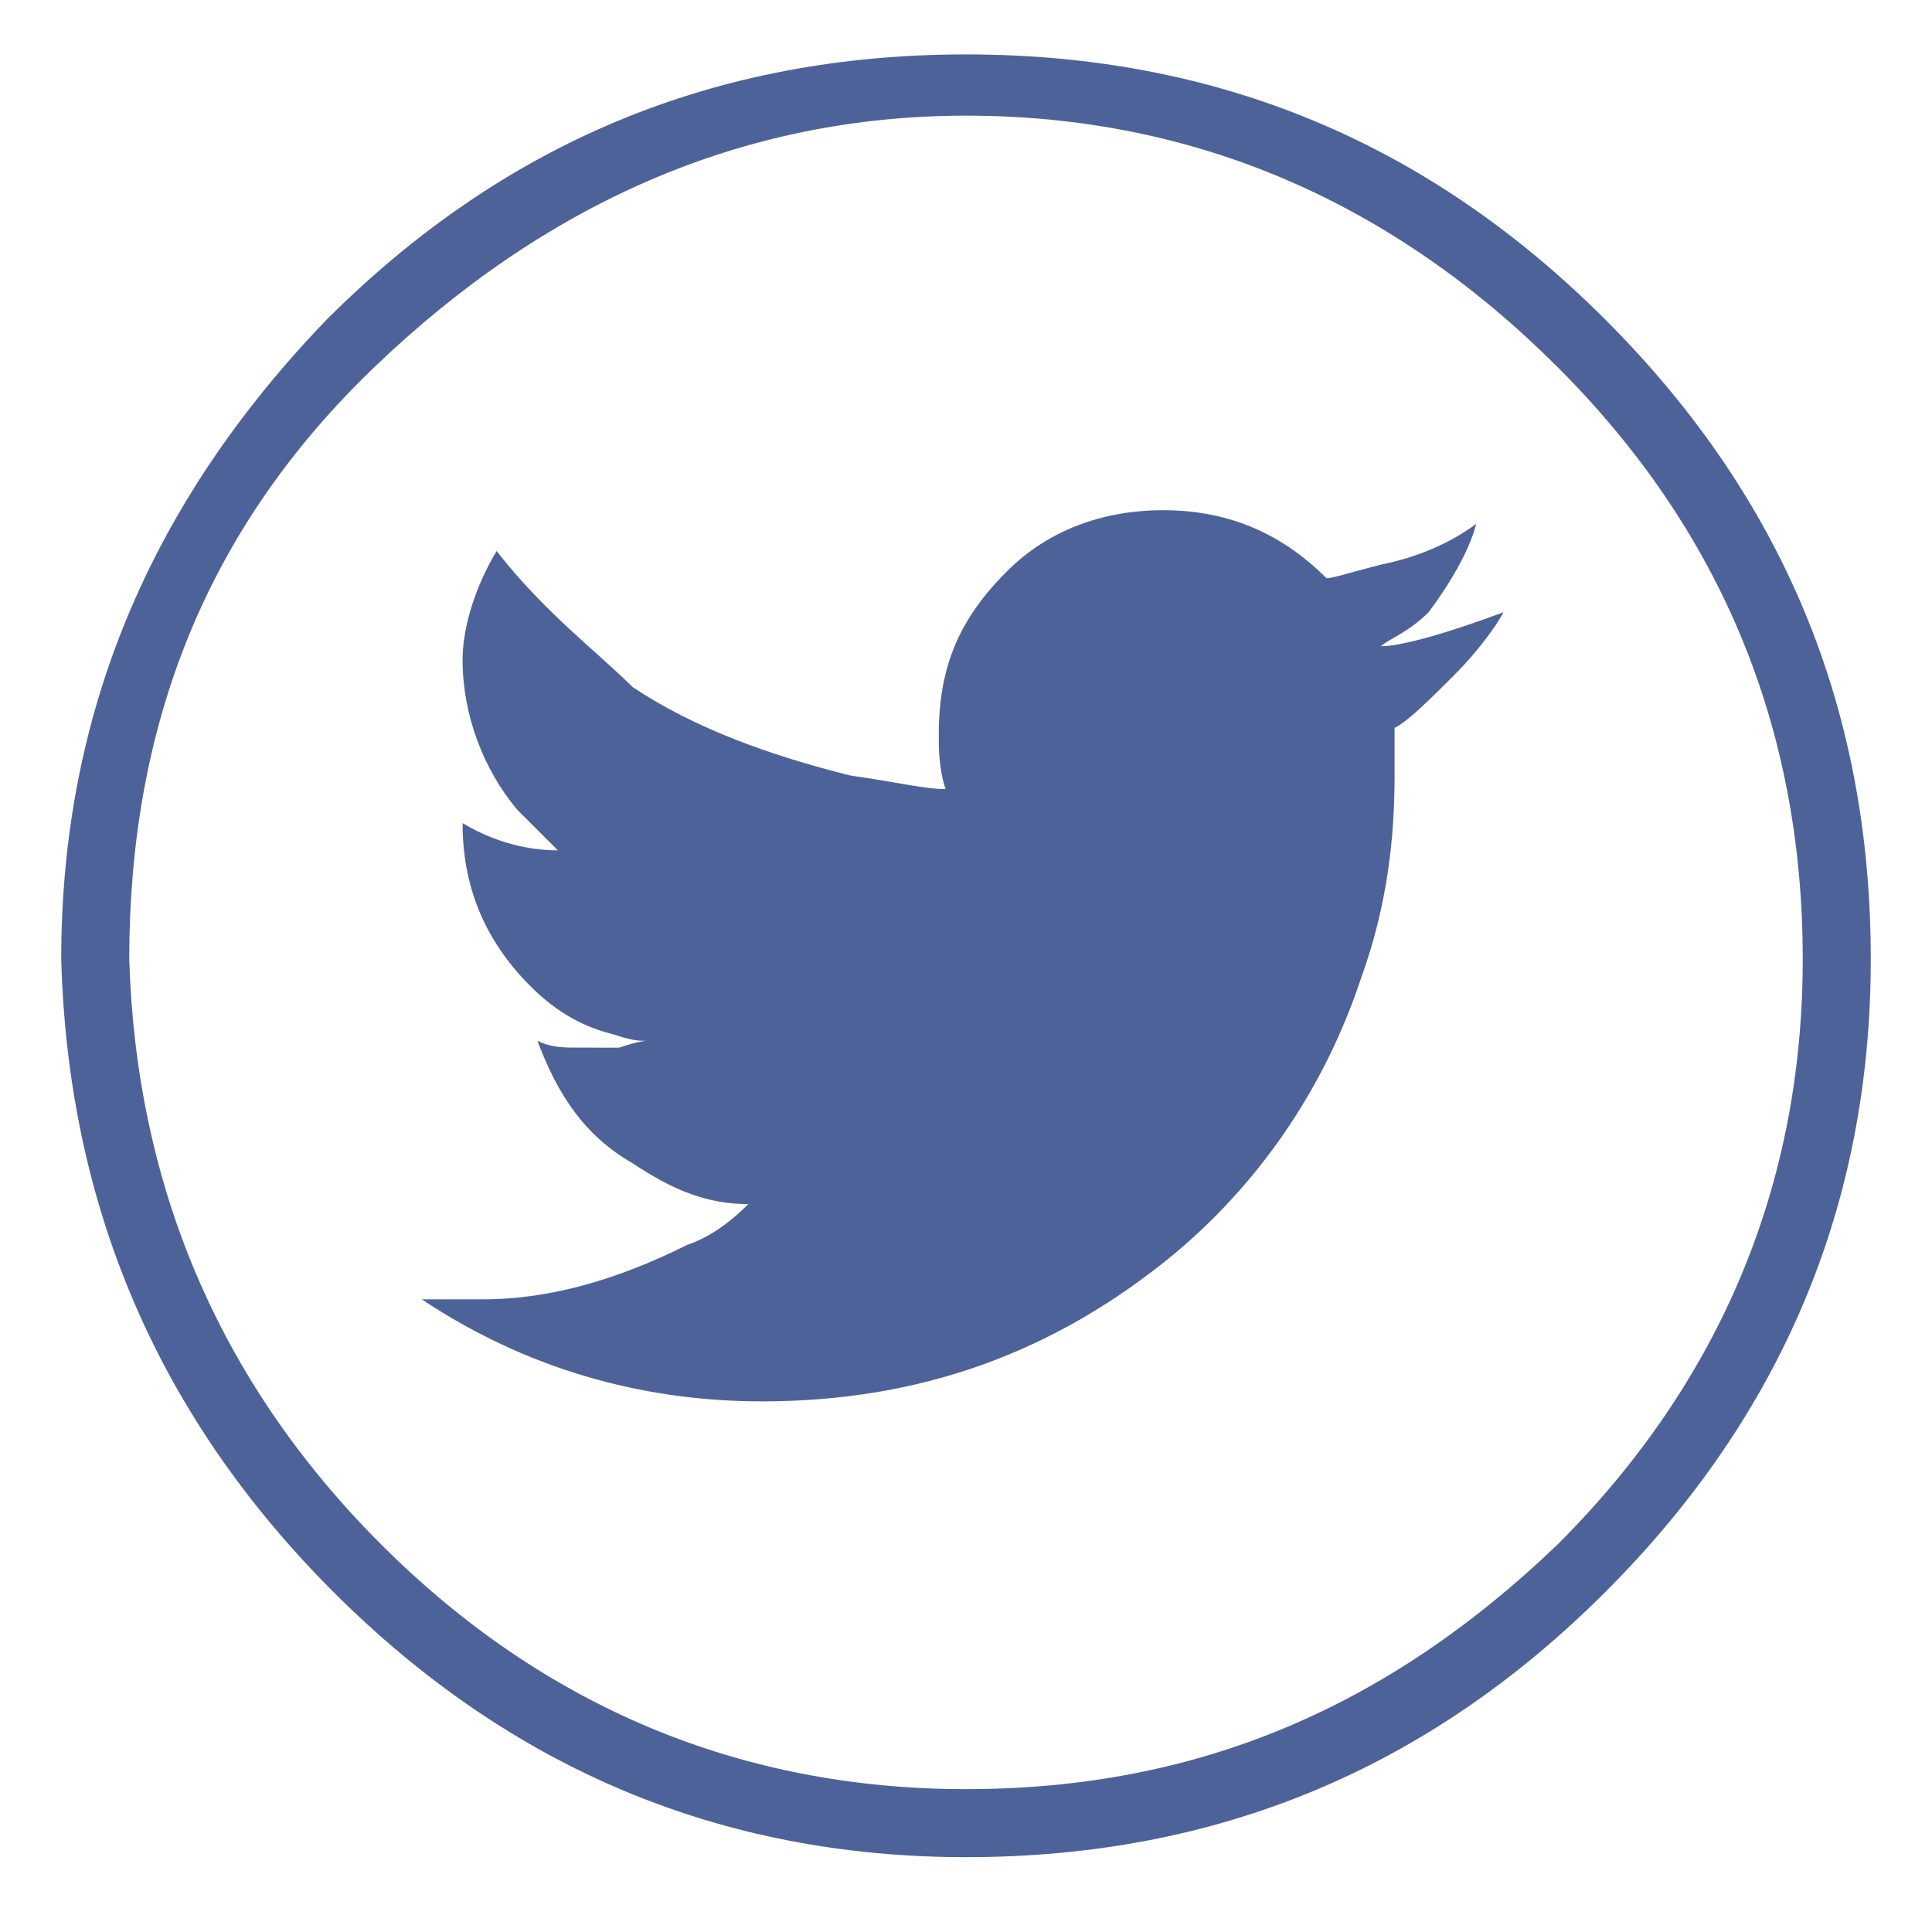 <?xml version="1.0" encoding="utf-8"?>
<!-- Generator: Adobe Illustrator 23.0.6, SVG Export Plug-In . SVG Version: 6.00 Build 0)  -->
<svg version="1.1" id="Layer_1" xmlns="http://www.w3.org/2000/svg" xmlns:xlink="http://www.w3.org/1999/xlink" x="0px" y="0px"
	 viewBox="0 0 28.4 28.4" style="enable-background:new 0 0 28.4 28.4;" xml:space="preserve">
<style type="text/css">
	.st0{fill:#4E629A;}
</style>
<g>
	<path class="st0" d="M23.6,4.7c2.6,2.6,3.9,5.7,3.9,9.4c0,3.6-1.3,6.7-3.9,9.3s-5.7,3.9-9.4,3.9c-3.6,0-6.7-1.3-9.3-3.9
		s-3.9-5.7-4-9.3c0-3.6,1.3-6.7,3.9-9.4c2.6-2.6,5.7-3.9,9.4-3.9C17.9,0.8,21,2.1,23.6,4.7z M14.2,1.7C10.9,1.7,8,3,5.5,5.4
		s-3.6,5.3-3.6,8.7c0.1,3.3,1.3,6.2,3.7,8.6s5.3,3.6,8.6,3.6c3.4,0,6.2-1.2,8.7-3.6c2.4-2.4,3.6-5.3,3.6-8.6c0-3.4-1.2-6.3-3.6-8.7
		S17.6,1.7,14.2,1.7z M11.2,20.6c2.3,0,4.3-0.7,6.1-2.2c1.3-1.1,2.2-2.5,2.7-4c0.4-1.1,0.5-2.1,0.5-3v-0.7c0.2-0.1,0.5-0.4,0.9-0.8
		C21.7,9.6,22,9.2,22.1,9l0,0c-0.8,0.3-1.5,0.5-1.8,0.5l0,0C20.4,9.4,20.7,9.3,21,9c0.3-0.4,0.6-0.9,0.7-1.3
		c-0.4,0.3-0.9,0.5-1.4,0.6c-0.4,0.1-0.7,0.2-0.8,0.2c-0.7-0.7-1.5-1-2.4-1s-1.7,0.3-2.3,0.9c-0.7,0.7-1,1.4-1,2.4
		c0,0.2,0,0.5,0.1,0.8c-0.3,0-0.7-0.1-1.4-0.2c-1.2-0.3-2.3-0.7-3.2-1.3C8.8,9.6,8,9,7.3,8.1C7,8.6,6.8,9.2,6.8,9.7
		c0,0.8,0.3,1.6,0.8,2.2c0.3,0.3,0.5,0.5,0.6,0.6l0,0c-0.4,0-0.9-0.1-1.4-0.4c0,0.9,0.3,1.7,1,2.4c0.4,0.4,0.8,0.6,1.2,0.7
		c0.3,0.1,0.4,0.1,0.5,0.1c0,0-0.1,0-0.4,0.1H8.7H8.5c-0.2,0-0.4,0-0.6-0.1c0.3,0.8,0.7,1.4,1.4,1.8c0.6,0.4,1.1,0.6,1.7,0.6
		c-0.3,0.3-0.6,0.5-0.9,0.6c-1,0.5-2,0.8-3,0.8c-0.4,0-0.7,0-0.9,0C7.7,20.1,9.4,20.6,11.2,20.6z"/>
</g>
</svg>
